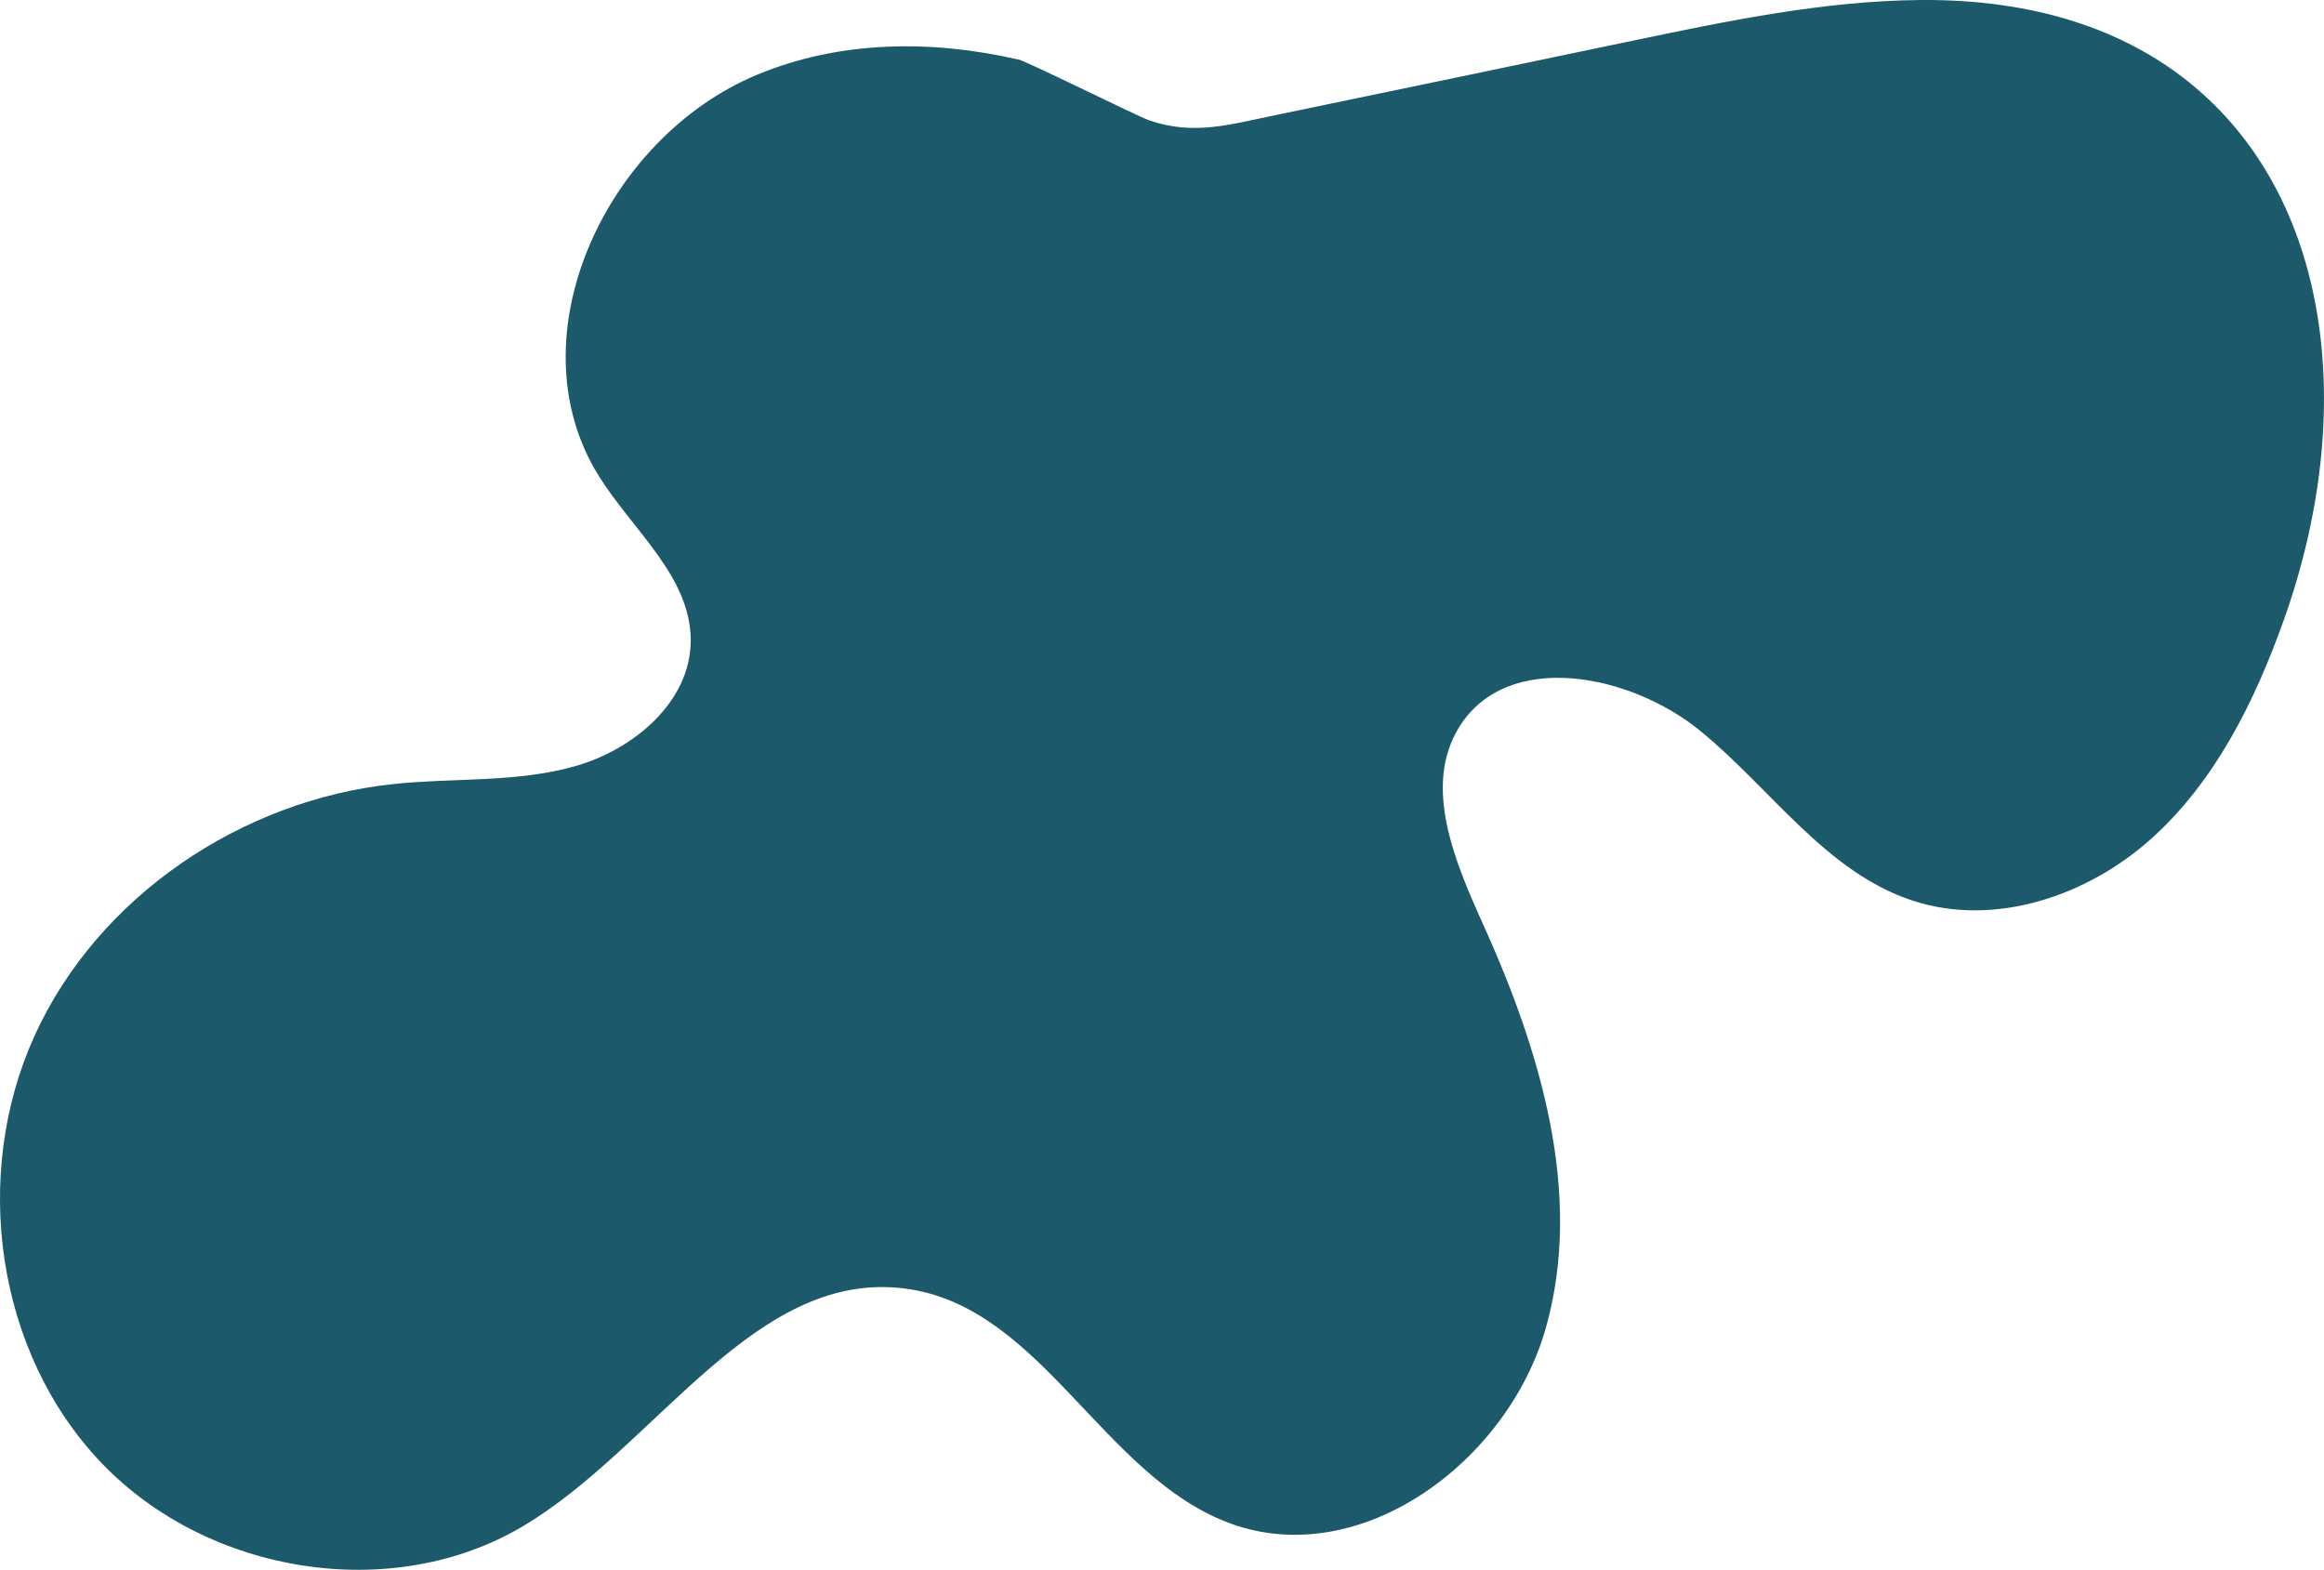 <svg id="_лой_2" xmlns="http://www.w3.org/2000/svg" width="1080" height="729.56" viewBox="0 0 1080 729.56"><g id="Forme50_496357244"><path id="Forme50_496357244-2" d="M1017.19 38.15C986.88 13.83 945.36-.5 892.13.01c-44.61.43-88.61 9.57-132.28 18.67-55.84 11.64-111.66 23.38-167.52 34.91-21.33 4.4-37.49 9.36-58.06 2.43-5.49-1.85-61.5-29.76-61.5-28.45-40.15-9.15-82.64-8.81-121.07 7.22-70.06 29.22-113.58 121.79-73.52 186.27 15.73 25.32 42.88 46.86 42.81 76.67-.06 28.35-26.33 50.53-53.59 58.31-27.26 7.78-56.26 5.36-84.45 8.32-70.77 7.41-137.56 52.35-166.96 117.15-29.4 64.8-17.91 147.27 31.37 198.6 49.27 51.33 134.45 65.5 195.65 29.19 62.64-37.16 108.63-121.9 180.48-110.02 61.2 10.13 89.57 86.79 147.68 108.52 60.66 22.68 129.53-28.27 147.18-90.58 17.65-62.31-2.56-128.95-29.26-187.95-13.19-29.15-27.85-64-11.07-91.24 22.27-36.15 79.33-25.18 112.2 1.7 32.87 26.88 58.3 65.62 98.65 78.84 37.96 12.44 81-2.05 110.75-28.7 29.75-26.65 48.11-63.73 61.56-101.34 34.84-97.44 21.89-197.51-44-250.37z" fill="#1c5a6b"/></g></svg>